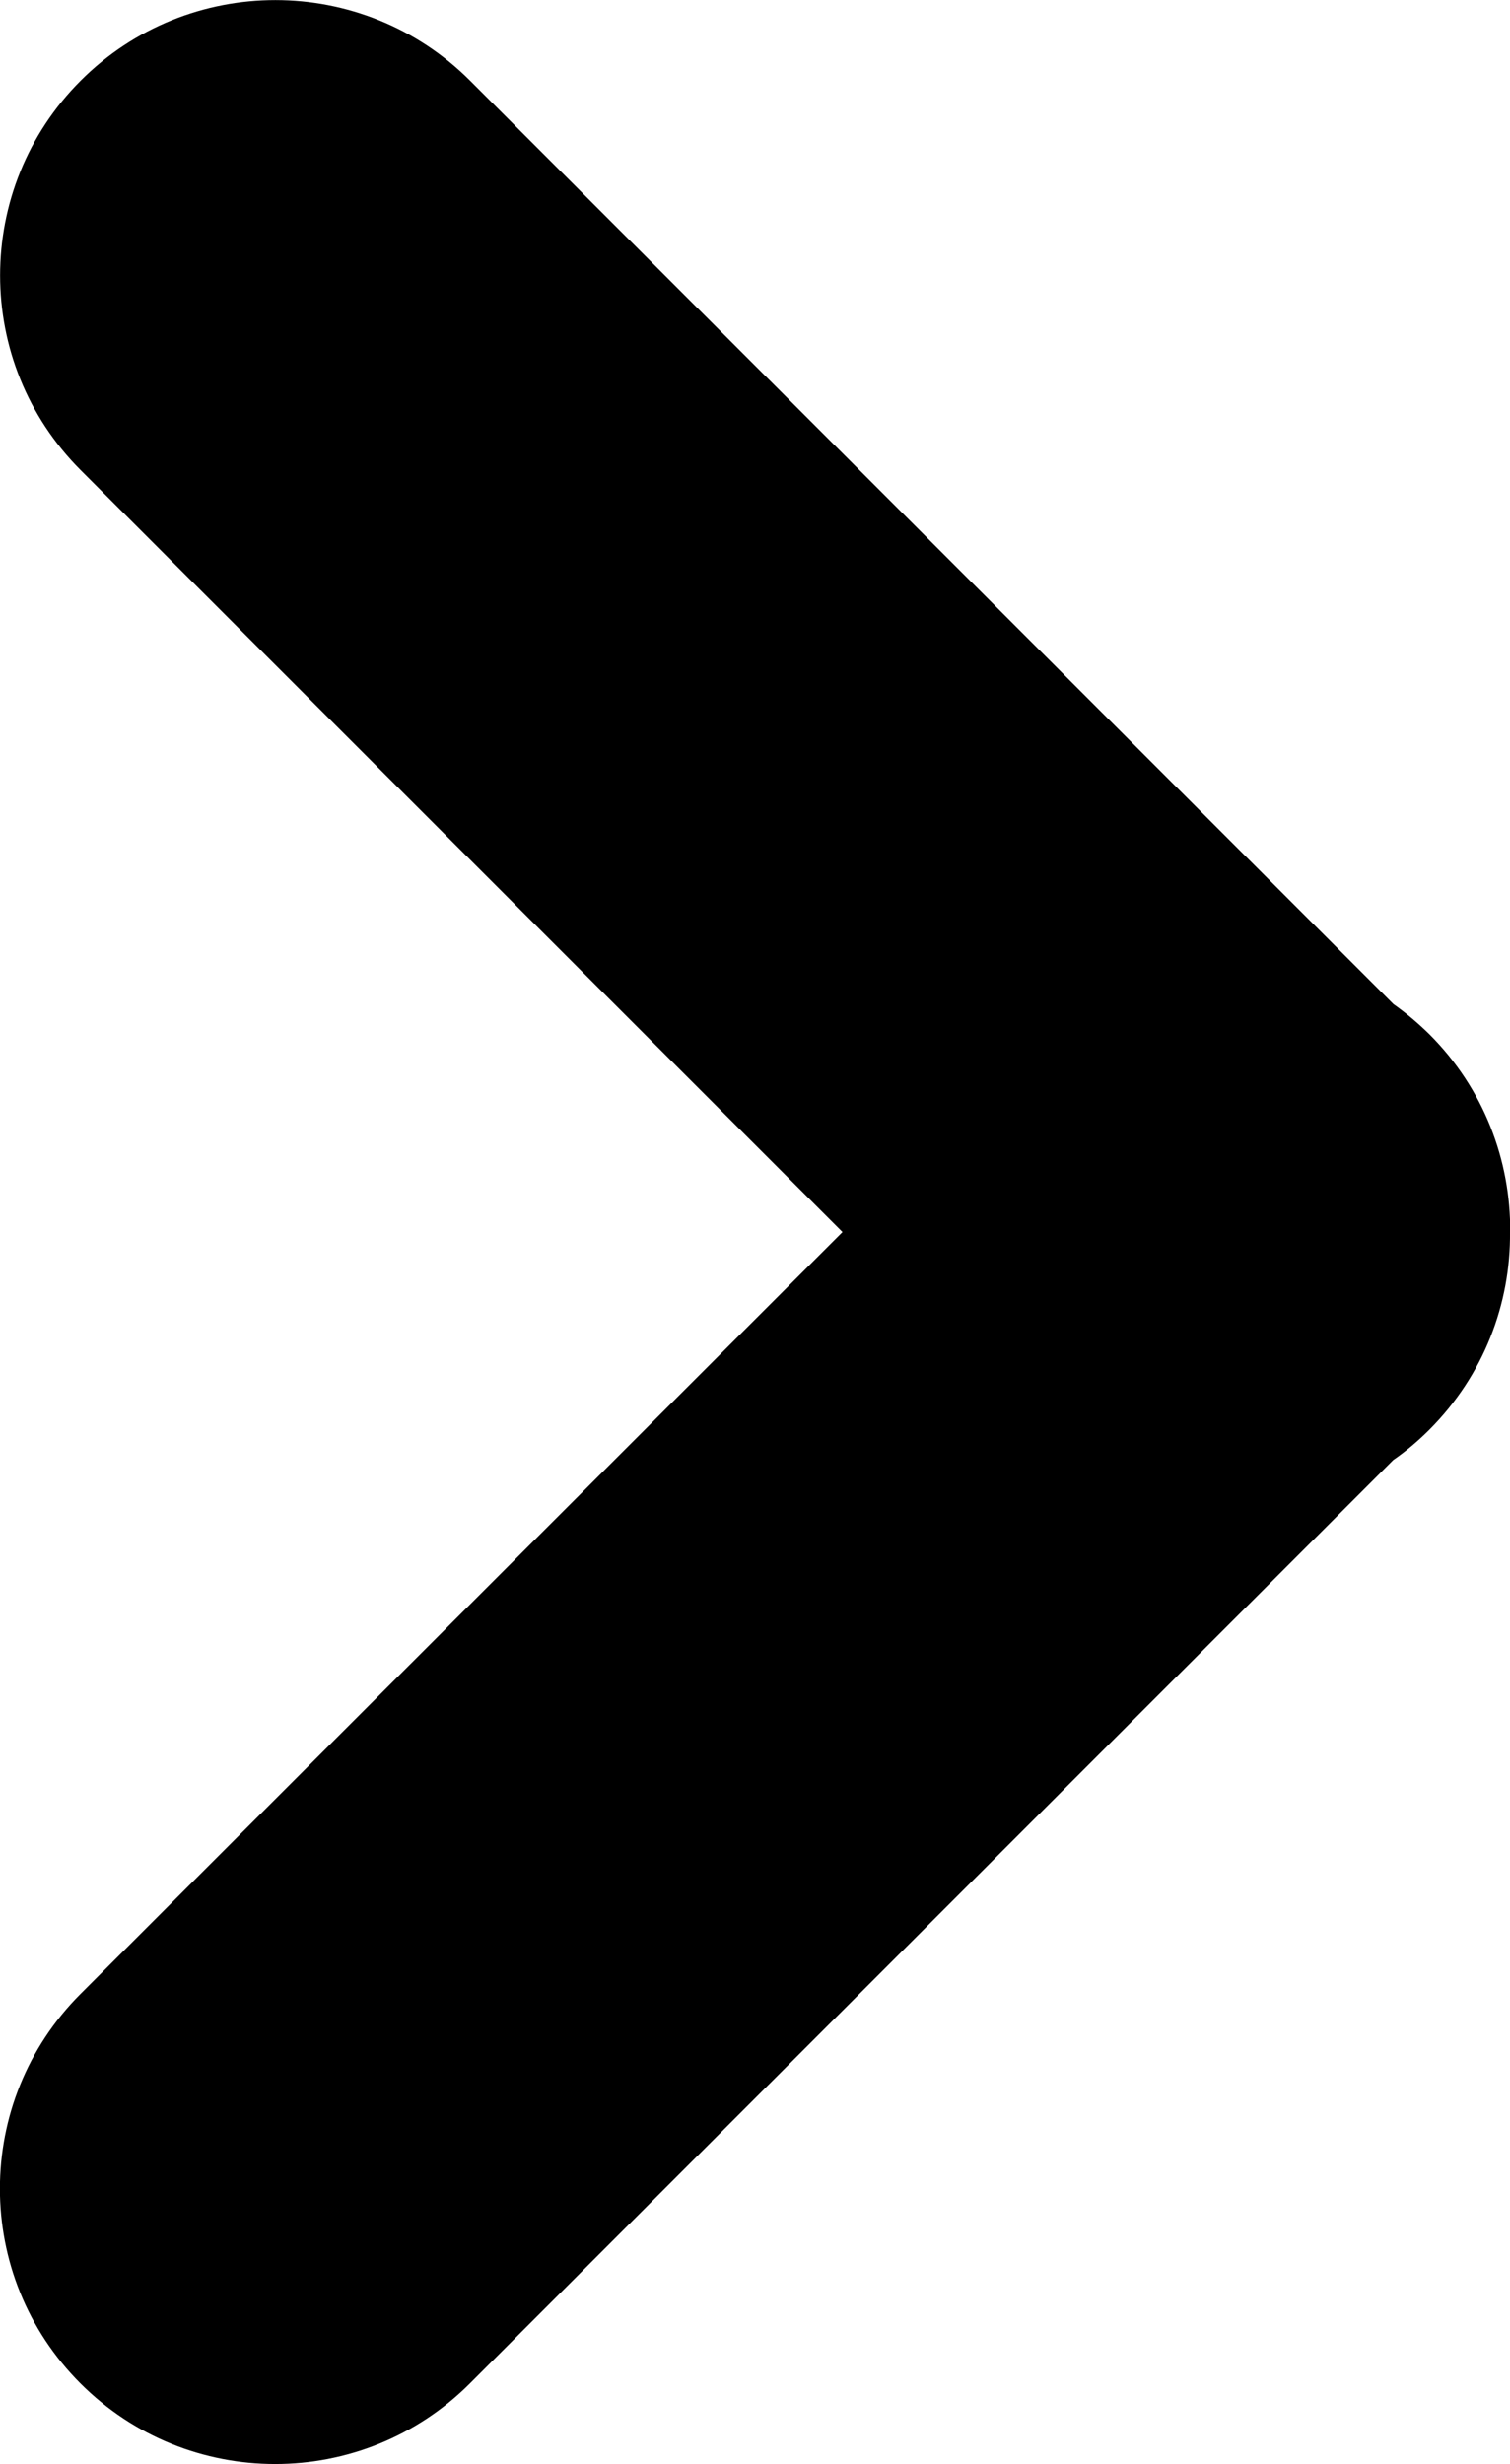<svg width="8.069" height="13.166" viewBox="0 0 8.069 13.166">
  <path fill="currentColor;" fill-rule="evenodd" d="M8.069 6.583c.004.382-.14.765-.431 1.056-.061.061-.125.115-.193.162l-4.934 4.934c-.574.574-1.507.574-2.081 0-.574-.574-.574-1.507 0-2.081L4.502 6.583.431 2.512c-.574-.574-.574-1.507 0-2.081.574-.574 1.507-.574 2.081 0l4.934 4.934c.068.048.132.102.193.162.291.291.434.674.431 1.056z"/>
</svg>
